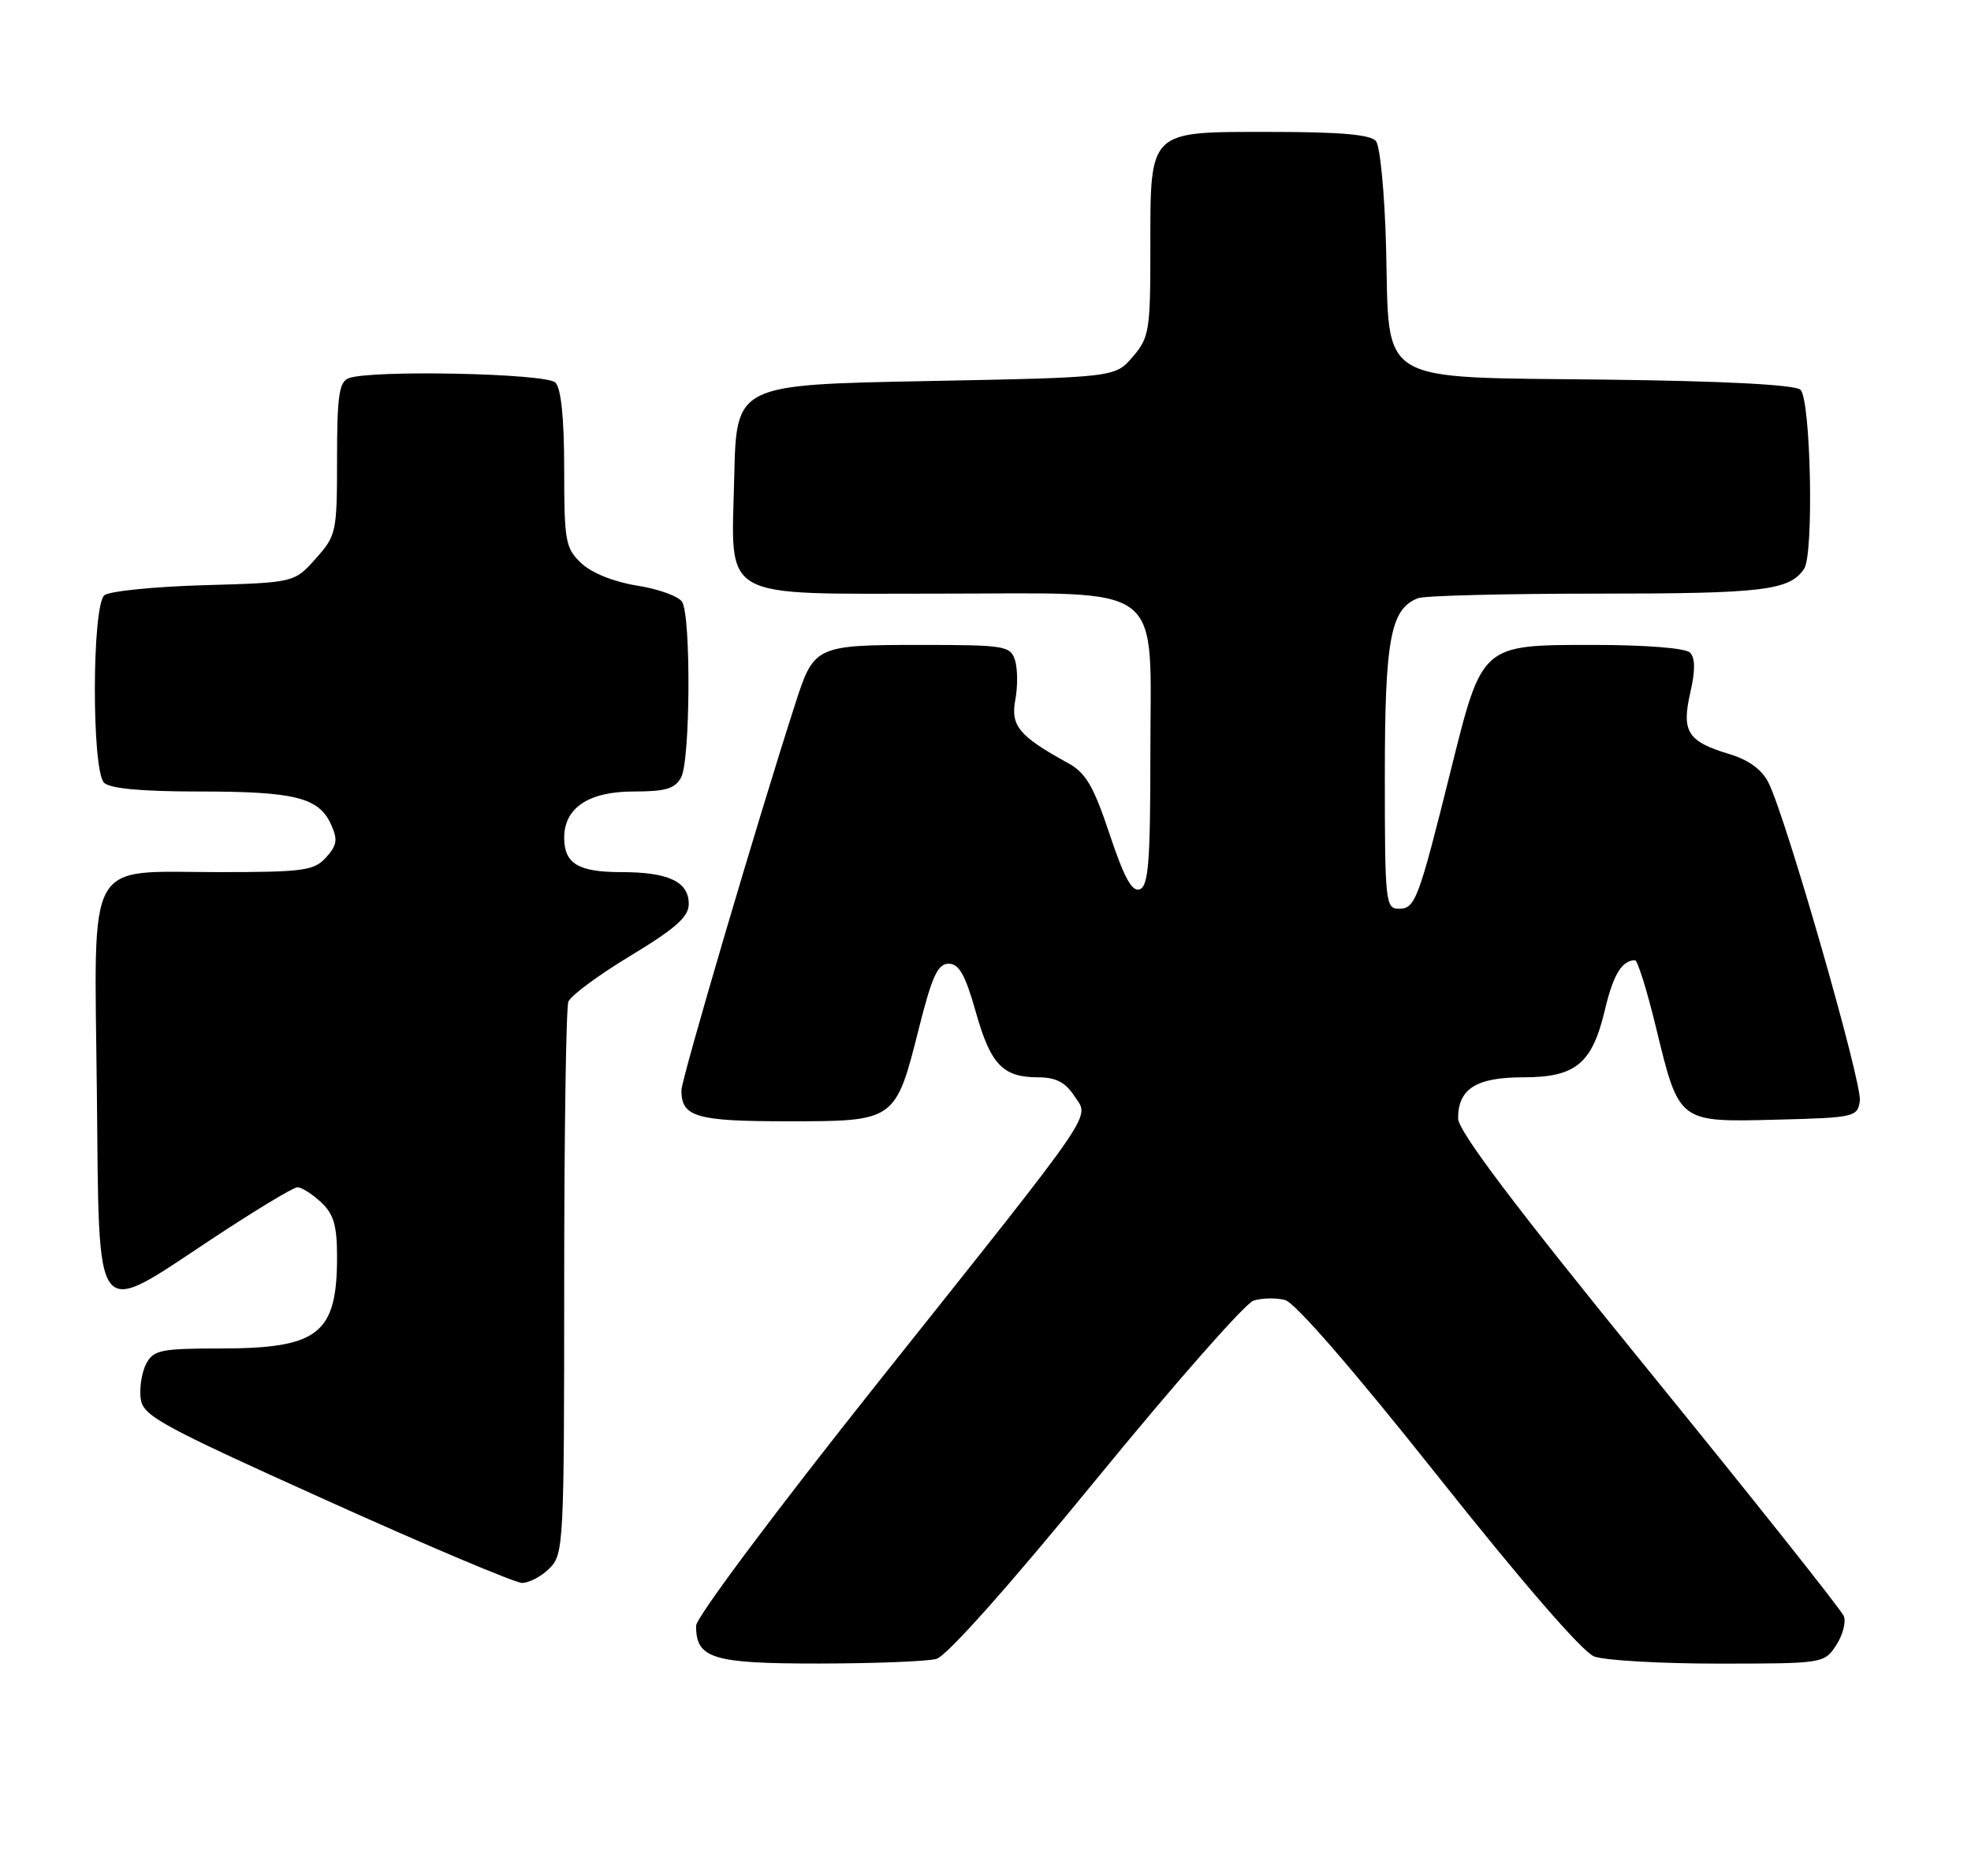 <?xml version="1.0" encoding="UTF-8" standalone="no"?>
<!DOCTYPE svg PUBLIC "-//W3C//DTD SVG 1.1//EN" "http://www.w3.org/Graphics/SVG/1.1/DTD/svg11.dtd" >
<svg xmlns="http://www.w3.org/2000/svg" xmlns:xlink="http://www.w3.org/1999/xlink" version="1.1" viewBox="0 0 269 256">
 <g >
 <path fill="currentColor"
d=" M 127.79 226.36 C 129.19 225.99 137.67 216.46 149.55 201.94 C 160.26 188.84 169.95 177.83 171.08 177.47 C 172.22 177.11 174.15 177.07 175.37 177.38 C 176.74 177.72 184.74 186.95 196.29 201.49 C 207.71 215.87 215.99 225.43 217.56 226.02 C 218.97 226.56 226.62 227.00 234.54 227.00 C 248.80 227.00 248.97 226.97 250.59 224.51 C 251.49 223.14 251.96 221.35 251.65 220.53 C 251.33 219.71 239.36 204.64 225.04 187.05 C 206.73 164.56 199.00 154.33 199.00 152.60 C 199.00 148.56 201.48 147.00 207.88 147.00 C 215.05 147.00 217.29 145.15 219.03 137.82 C 220.17 133.00 221.34 131.06 223.14 131.02 C 223.49 131.01 224.79 135.16 226.02 140.25 C 229.18 153.24 229.03 153.12 242.43 152.78 C 253.11 152.51 253.51 152.42 253.83 150.21 C 254.17 147.81 243.74 111.50 241.36 106.79 C 240.45 104.99 238.63 103.67 235.98 102.88 C 230.32 101.18 229.47 99.83 230.69 94.51 C 231.39 91.47 231.37 89.77 230.65 89.05 C 230.03 88.43 224.61 88.00 217.47 88.00 C 202.14 88.00 202.30 87.86 198.03 105.00 C 193.59 122.84 193.15 124.00 190.92 124.00 C 189.10 124.00 189.00 123.09 189.00 105.95 C 189.00 87.19 189.77 83.07 193.54 81.62 C 194.44 81.28 205.51 81.00 218.15 81.00 C 240.67 81.00 244.25 80.57 246.23 77.60 C 247.58 75.58 247.13 54.35 245.71 53.17 C 244.89 52.49 235.24 51.99 219.23 51.80 C 187.49 51.42 189.65 52.72 189.17 33.73 C 188.98 26.45 188.36 19.94 187.79 19.25 C 187.06 18.36 182.88 18.00 173.43 18.00 C 156.57 18.00 157.00 17.57 157.00 34.17 C 157.00 45.11 156.84 46.07 154.59 48.69 C 152.18 51.50 152.18 51.50 126.34 52.00 C 100.50 52.50 100.50 52.50 100.21 65.00 C 99.82 82.18 97.75 81.00 128.30 81.00 C 159.55 81.00 157.00 79.04 157.00 103.07 C 157.00 117.55 156.74 120.89 155.56 121.34 C 154.50 121.74 153.43 119.79 151.44 113.83 C 149.26 107.29 148.20 105.46 145.78 104.13 C 139.09 100.46 137.90 99.04 138.57 95.49 C 138.91 93.67 138.89 91.23 138.53 90.09 C 137.90 88.12 137.16 88.00 125.50 88.00 C 111.45 88.00 111.08 88.17 108.63 95.74 C 103.55 111.44 93.00 147.24 93.00 148.77 C 93.00 152.42 94.99 153.00 107.55 153.00 C 122.21 153.00 122.22 152.99 125.41 140.31 C 127.20 133.21 127.98 131.50 129.47 131.50 C 130.89 131.50 131.74 133.01 133.15 138.00 C 135.19 145.25 136.85 147.00 141.67 147.00 C 144.07 147.00 145.39 147.67 146.59 149.50 C 148.70 152.71 150.36 150.29 119.84 188.62 C 105.92 206.11 95.00 220.71 95.00 221.84 C 95.00 226.32 97.23 227.00 111.82 226.99 C 119.34 226.98 126.53 226.70 127.79 226.36 Z  M 75.00 214.00 C 76.93 212.07 77.00 210.67 77.00 175.08 C 77.00 154.78 77.26 137.49 77.57 136.68 C 77.88 135.86 81.71 133.03 86.07 130.40 C 92.23 126.67 94.00 125.10 94.00 123.34 C 94.00 120.30 91.23 119.00 84.77 119.00 C 78.92 119.00 77.00 117.84 77.00 114.30 C 77.00 110.23 80.35 108.00 86.46 108.00 C 90.84 108.00 92.14 107.62 92.96 106.07 C 94.22 103.72 94.32 84.06 93.09 82.12 C 92.61 81.36 89.85 80.36 86.96 79.91 C 83.82 79.41 80.76 78.19 79.35 76.86 C 77.17 74.81 77.00 73.89 77.00 64.03 C 77.00 57.09 76.58 52.98 75.80 52.20 C 74.54 50.94 50.64 50.44 47.58 51.61 C 46.28 52.11 46.00 54.05 46.00 62.59 C 46.00 72.64 45.91 73.07 43.08 76.23 C 40.17 79.50 40.17 79.50 27.83 79.85 C 21.05 80.05 14.94 80.66 14.25 81.22 C 12.54 82.62 12.50 105.10 14.20 106.80 C 15.00 107.60 19.34 108.00 27.13 108.00 C 40.24 108.00 43.50 108.81 45.17 112.48 C 46.12 114.56 46.01 115.33 44.50 117.00 C 42.87 118.80 41.43 119.00 29.96 119.00 C 11.45 119.00 12.88 116.44 13.22 149.00 C 13.56 181.07 12.60 179.84 28.88 169.08 C 34.77 165.19 40.04 162.00 40.60 162.00 C 41.16 162.00 42.61 162.92 43.81 164.04 C 45.54 165.65 46.00 167.21 46.00 171.49 C 46.00 182.04 43.48 184.00 29.99 184.00 C 22.02 184.00 20.95 184.22 19.97 186.05 C 19.37 187.18 19.02 189.29 19.19 190.76 C 19.47 193.19 21.56 194.34 44.50 204.69 C 58.25 210.90 70.29 215.98 71.25 215.99 C 72.21 215.99 73.90 215.10 75.00 214.00 Z "/>
</g>
</svg>